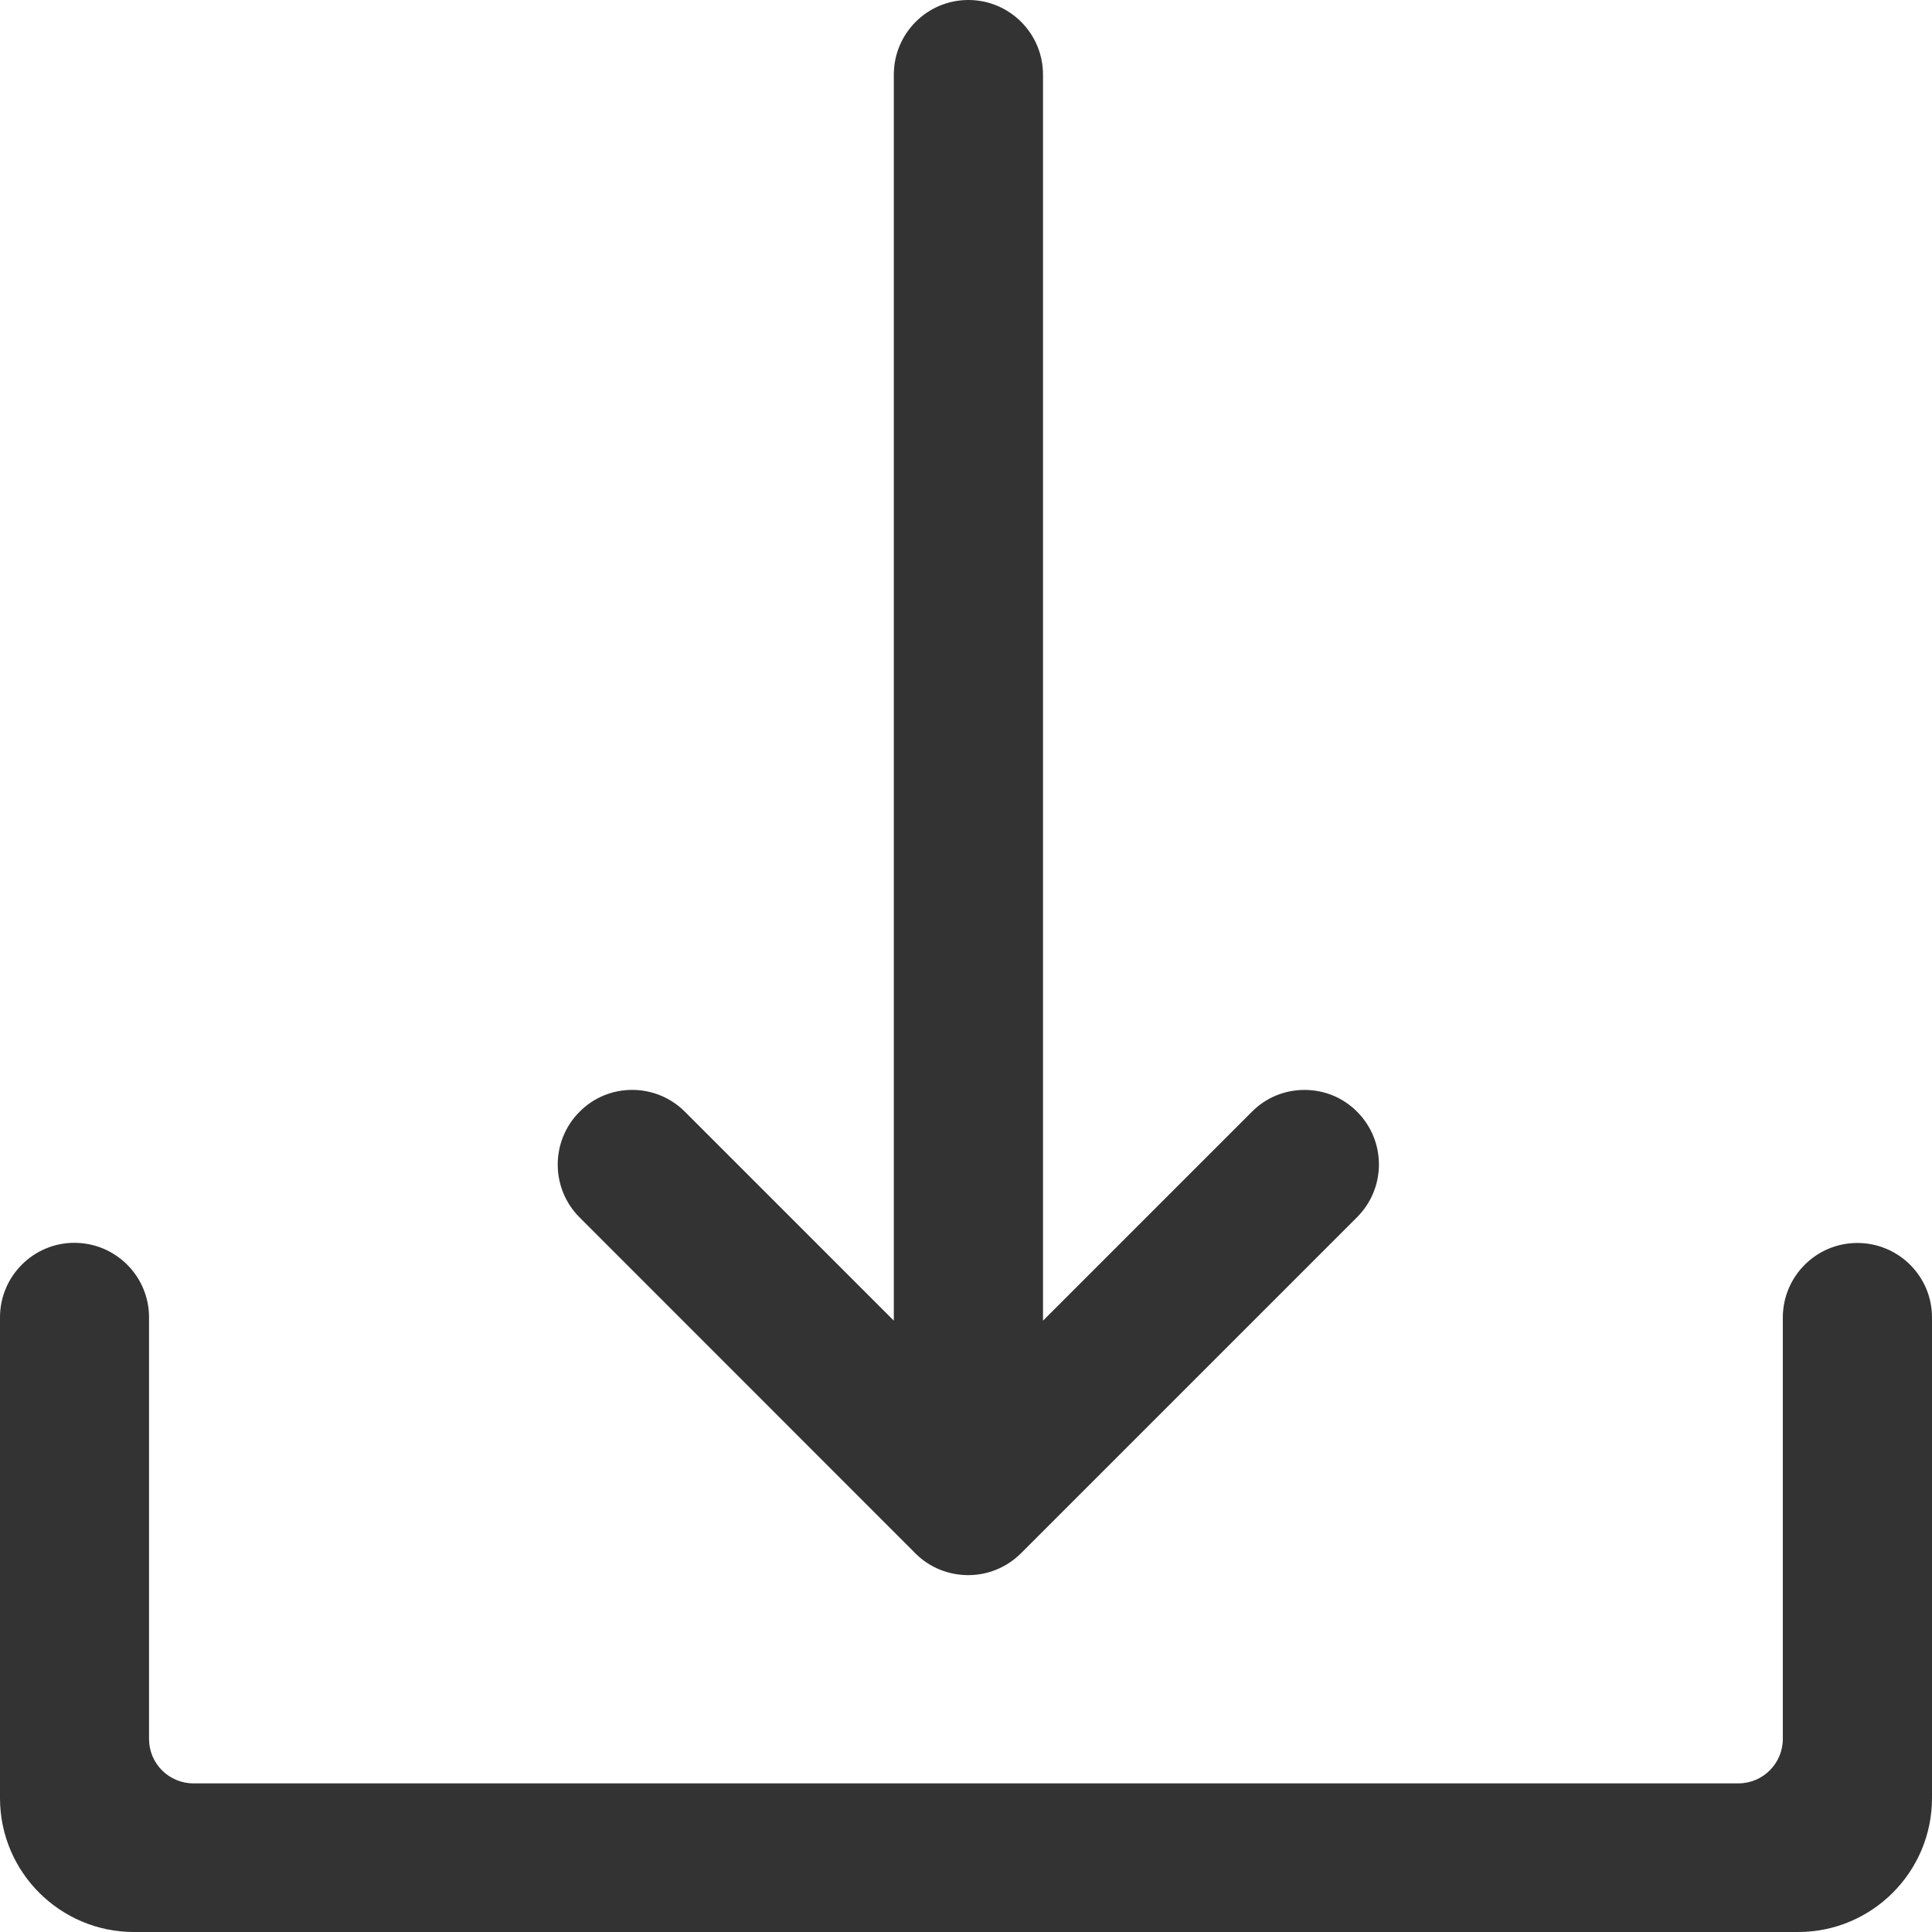 <?xml version="1.0" encoding="UTF-8"?>
<svg width="14px" height="14px" viewBox="0 0 14 14" version="1.1" xmlns="http://www.w3.org/2000/svg" xmlns:xlink="http://www.w3.org/1999/xlink">
    <!-- Generator: Sketch 60 (88103) - https://sketch.com -->
    <title>导入</title>
    <desc>Created with Sketch.</desc>
    <g id="研发计划管理3-全集团计划统筹" stroke="none" stroke-width="1" fill="none" fill-rule="evenodd">
        <g id="研发计划-02全集团计划统筹-03创新环境" transform="translate(-317, -197)" fill="#333333" fill-rule="nonzero">
            <g id="顶部悬浮按钮栏" transform="translate(309, 189)">
                <g id="转办">
                    <g id="按钮-Button-基本样式-中号按钮-Copy-3" transform="translate(8, 6)">
                        <path d="M6.633,13.256 C6.737,13.361 6.877,13.414 7.016,13.414 C7.155,13.414 7.292,13.361 7.398,13.256 L9.834,10.82 C10.045,10.609 10.045,10.267 9.834,10.056 C9.733,9.954 9.597,9.898 9.453,9.898 C9.309,9.898 9.173,9.954 9.072,10.056 L7.558,11.57 L7.558,2.541 C7.558,2.242 7.316,2 7.017,2 C6.719,2 6.477,2.242 6.477,2.541 L6.477,11.57 L4.963,10.056 C4.752,9.845 4.409,9.845 4.2,10.056 C3.989,10.267 3.989,10.609 4.198,10.82 L6.633,13.256 Z M13.459,11.007 C13.161,11.007 12.919,11.249 12.919,11.548 L12.919,14.601 C12.919,14.778 12.775,14.923 12.597,14.923 L1.402,14.923 C1.225,14.923 1.08,14.78 1.08,14.601 L1.08,11.546 C1.08,11.248 0.838,11.006 0.539,11.006 C0.241,11.006 0,11.249 0,11.546 L0,15.03 C0,15.566 0.436,16 0.97,16 L13.03,16 C13.566,16 14,15.564 14,15.03 L14,11.546 C14,11.249 13.758,11.007 13.459,11.007 Z" id="导入"></path>
                    </g>
                </g>
            </g>
        </g>
    </g>
</svg>